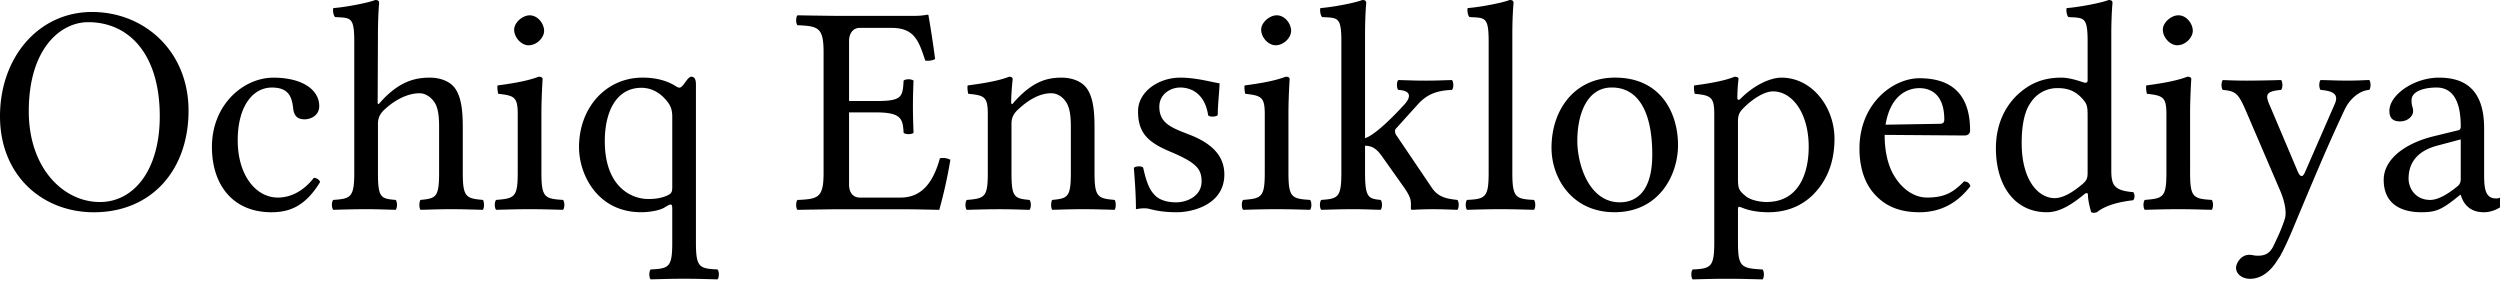 <?xml version="1.0" encoding="UTF-8" standalone="no"?>
<svg xmlns="http://www.w3.org/2000/svg" width="106" height="12" viewBox="0 0 106 12">
	<path style="-inkscape-font-specification:'Linux Libertine O'" d="M3.737.94c1.728 0 3.037 1.348 3.037 3.991 0 2.275-1.093 3.635-2.542 3.635-1.525 0-3.012-1.41-3.012-3.85C1.22 2.045 2.58.94 3.737.94m4.257 3.75c0-2.517-1.868-4.182-4.092-4.182C1.627.508 0 2.44 0 4.931 0 7.435 1.792 9 3.978 9c2.428 0 4.016-1.767 4.016-4.31m5.58 3.026c-.05-.115-.152-.165-.266-.178-.433.56-.98.839-1.526.839-.927 0-1.703-.94-1.703-2.428 0-1.398.61-2.237 1.45-2.237.75 0 .85.445.902.89.038.343.216.457.483.457.266 0 .622-.165.622-.559 0-.699-.724-1.207-1.944-1.207-1.259 0-2.606 1.131-2.606 2.936 0 1.64.915 2.77 2.517 2.77.762 0 1.436-.241 2.071-1.283m2.451-2.466c0-.28.115-.432.216-.546.483-.47 1.043-.75 1.55-.75.255 0 .522.178.675.457.127.254.152.598.152.979v1.93c0 1.042-.127 1.093-.788 1.156-.064.077-.064.344 0 .42.534-.013.788-.026 1.296-.026.522 0 .801.013 1.348.026.063-.076.063-.343 0-.42-.712-.063-.852-.114-.852-1.156V5.427c0-.699-.05-1.309-.343-1.703-.216-.28-.61-.432-1.055-.432-.635 0-1.31.165-2.084 1.03-.051.05-.127.177-.127 0l.012-2.86c0-.827.051-1.335.051-1.335 0-.089-.05-.127-.165-.127-.318.127-1.271.305-1.78.343-.025.102 0 .305.077.381.66.039.813-.025.813 1.043V7.32c0 1.055-.152 1.106-.89 1.156-.076.077-.076.344 0 .42.522-.013.852-.026 1.399-.026.495 0 .711.013 1.245.026.076-.076.076-.343 0-.42-.635-.05-.75-.101-.75-1.156V5.249M21.8 1.26c0 .33.305.66.61.66.356 0 .66-.33.66-.61 0-.305-.266-.66-.61-.66-.304 0-.66.304-.66.61m1.156 6.062V4.79c0-.635.051-1.448.051-1.448 0-.051-.063-.09-.165-.09-.369.14-.864.255-1.741.37-.026.076 0 .279.025.355.686.076.826.14.826.864V7.32c0 1.055-.14 1.093-.915 1.156-.076.077-.076.344 0 .42.534-.013.864-.026 1.424-.026.546 0 .864.013 1.41.026.077-.076.077-.343 0-.42-.775-.05-.915-.101-.915-1.156m5.243-3.127c.254.28.305.47.305.776v2.923c0 .229-.013.292-.178.381-.305.153-.648.165-.839.165-.737 0-1.843-.534-1.843-2.453 0-1.322.534-2.262 1.55-2.262.382 0 .725.165 1.005.47m.305 6.088c0 1.055-.14 1.106-.915 1.144-.076.076-.076.343 0 .42.534-.013.864-.026 1.423-.026.547 0 .865.013 1.411.026.076-.077.076-.344 0-.42-.775-.038-.915-.089-.915-1.144v-6.71c0-.178-.05-.318-.19-.318-.09 0-.166.101-.268.241-.165.229-.216.267-.368.178-.407-.267-.903-.381-1.436-.381-1.551 0-2.695 1.27-2.695 2.949 0 1.182.8 2.758 2.631 2.758.343 0 .75-.064.979-.191.292-.178.343-.203.343.063v1.411m8.654-5.999H36V1.741c0-.305.153-.559.458-.559h1.335c.953 0 1.156.508 1.436 1.385a.67.67 0 00.42-.063 44.62 44.62 0 00-.28-1.843c0-.026-.013-.038-.051-.038-.216.038-.318.05-.623.05h-3.241S34.45.662 33.814.649c-.076.076-.076.343 0 .42.89.038 1.106.101 1.106 1.156v5.097c0 1.055-.216 1.118-1.106 1.156-.076.077-.076.344 0 .42.623-.013 1.653-.026 1.653-.026h2.732c.61 0 1.627.026 1.627.026a20.42 20.42 0 00.47-2.123.665.665 0 00-.444-.063c-.255.915-.7 1.665-1.665 1.665h-1.729c-.28 0-.458-.204-.458-.547V4.766h1.157c1.08 0 1.119.292 1.157.864.076.077.343.077.42 0-.014-.444-.026-.686-.026-1.118 0-.432.012-.712.025-1.093-.076-.076-.343-.076-.42 0-.037.699-.076.864-1.156.864m5.844.038c-.038.051-.127.178-.127 0 0-.381.064-.966.064-.966 0-.063-.051-.101-.153-.101-.356.14-.877.254-1.754.368-.025.077 0 .28.026.356.686.064.826.127.826.864v2.479c0 1.042-.127 1.093-.89 1.156-.076.077-.076.344 0 .42.521-.013.852-.026 1.398-.026.496 0 .725.013 1.259.026.076-.076.076-.343 0-.42-.649-.063-.763-.114-.763-1.156V5.236c0-.266.114-.419.216-.533.483-.47.979-.75 1.474-.75.255 0 .521.165.674.457.127.254.153.598.153.979V7.32c0 1.042-.128 1.093-.788 1.156-.064.077-.064.344 0 .42.533-.013.788-.026 1.296-.026.521 0 .8.013 1.347.026.064-.076.064-.343 0-.42-.712-.063-.851-.114-.851-1.156V5.427c0-.699-.051-1.309-.344-1.703-.216-.28-.61-.432-1.054-.432-.623 0-1.233.165-2.009 1.03m5.074 2.795c.05.623.089 1.22.089 1.754a1.89 1.89 0 01.317-.038c.09 0 .166 0 .254.026.344.089.687.14 1.157.14.712 0 2.02-.344 2.02-1.602 0-.864-.635-1.36-1.486-1.69-.763-.293-1.271-.483-1.271-1.182 0-.521.457-.814.89-.814.28 0 1.016.102 1.182 1.182.076.077.33.064.406-.012 0-.458.064-.928.077-1.348-.394-.063-1.005-.241-1.665-.241-.94 0-1.792.61-1.792 1.423 0 .928.419 1.322 1.398 1.729 1.042.445 1.296.699 1.296 1.245 0 .623-.61.89-1.08.89-.496 0-.776-.165-.903-.305-.305-.292-.42-.851-.495-1.17-.077-.075-.318-.063-.394.013m5.399-5.859c0 .33.305.661.61.661.356 0 .66-.33.66-.61 0-.305-.266-.66-.61-.66-.304 0-.66.304-.66.61M54.63 7.32V4.79c0-.635.051-1.448.051-1.448 0-.051-.063-.09-.165-.09-.369.14-.864.255-1.741.37-.026.076 0 .279.025.355.687.076.826.14.826.864V7.32c0 1.055-.14 1.093-.915 1.156-.076.077-.076.344 0 .42.534-.013.865-.026 1.424-.026.546 0 .864.013 1.41.026.077-.076.077-.343 0-.42-.775-.05-.915-.101-.915-1.156m2.244 0c0 1.055-.14 1.106-.852 1.156-.076.077-.076.344 0 .42.534-.013.826-.026 1.36-.026.445 0 .61.013 1.157.026.076-.076.076-.343 0-.42-.522-.05-.661-.101-.661-1.156V6.177c.292.013.47.102.724.458l.928 1.309c.254.368.292.52.292.686v.203c0 .038.013.064.051.064.254-.013.496-.026.877-.026.394 0 .66.013 1.042.026.076-.076.076-.343 0-.42-.432-.05-.813-.101-1.093-.533l-1.487-2.2a.304.304 0 01-.063-.177c0-.051.012-.09.05-.127l.966-1.068c.369-.381.763-.534 1.398-.56.077-.075.077-.342 0-.418-.47.012-.648.025-1.105.025-.483 0-.7-.013-1.17-.025-.076.076-.076.343 0 .419.763.038.356.521.23.648-.674.737-1.31 1.297-1.64 1.398V1.462c0-.827.05-1.335.05-1.335 0-.089-.05-.127-.165-.127-.318.127-1.27.305-1.78.343-.025.102 0 .305.077.381.661.039.814-.025.814 1.043V7.32m6.245 0c0 1.055-.14 1.118-.915 1.156-.076.077-.076.344 0 .42.534-.013.865-.026 1.424-.026.546 0 .864.013 1.41.026.077-.076.077-.343 0-.42-.775-.038-.915-.101-.915-1.156V1.46c0-.826.051-1.334.051-1.334 0-.089-.05-.127-.165-.127-.318.127-1.27.305-1.78.343-.025.102 0 .305.077.381.66.039.813-.025.813 1.043V7.32m2.665-1.055c0 1.296.877 2.733 2.67 2.733 1.893 0 2.694-1.576 2.694-2.847 0-1.322-.7-2.86-2.67-2.86-1.715 0-2.694 1.36-2.694 2.974M68.34 3.71c1.093 0 1.716.979 1.716 2.847 0 1.678-.776 2.021-1.373 2.021-1.322 0-1.805-1.627-1.805-2.605 0-1.106.394-2.263 1.462-2.263m5.553.903c.394-.407.902-.738 1.284-.738.813 0 1.512.916 1.512 2.352 0 1.042-.369 2.338-1.792 2.338-.229 0-.674-.063-.902-.267-.267-.228-.305-.292-.305-.762V5.173c0-.267.038-.381.203-.56m-.102-.419c-.05.051-.127.064-.127-.038 0-.457.051-.813.051-.813 0-.051-.064-.09-.165-.09-.356.14-.84.255-1.716.37-.025.076 0 .279.025.355.687.064.826.14.826.864v5.428c0 1.054-.14 1.118-.915 1.156-.076.076-.076.343 0 .42.534-.013.865-.026 1.424-.026.597 0 .991.013 1.538.026.076-.077.076-.344 0-.42-.903-.05-1.042-.102-1.042-1.156V8.897c0-.165.038-.14.178-.09.305.128.699.192 1.105.192.712 0 1.347-.217 1.869-.712.597-.585.94-1.373.94-2.402 0-1.348-.953-2.593-2.25-2.593-.47 0-1.169.318-1.74.902m6.155 1.093c.242-1.436 1.131-1.55 1.436-1.55.483 0 1.055.267 1.055 1.334 0 .115-.05.178-.19.178l-2.3.038m3.33 2.402c-.471.483-.84.687-1.577.687-.457 0-.991-.267-1.385-.915-.254-.42-.407-1.004-.407-1.742l3.38.026c.153 0 .242-.076.242-.216 0-1.068-.381-2.212-2.148-2.212-1.105 0-2.542 1.055-2.542 2.987 0 .712.178 1.398.598 1.881.432.508 1.03.814 1.944.814.966 0 1.653-.445 2.161-1.106-.038-.127-.114-.19-.267-.204m5.238-.394c0 .242-.025.344-.203.496-.47.407-.877.61-1.195.61-.686 0-1.398-.75-1.398-2.338 0-.916.178-1.424.369-1.69a1.333 1.333 0 011.182-.636c.457 0 .775.165 1.03.457.177.204.215.293.215.687v2.414m-.14.94c.051-.05.153-.075.153.014 0 .305.14.75.14.75.101.038.14.025.241 0 .28-.23.763-.42 1.538-.509.076-.076.076-.267 0-.343-.813-.064-.928-.305-.928-.928V1.462c0-.827.051-1.335.051-1.335 0-.089-.05-.127-.165-.127-.318.127-1.271.305-1.78.343-.025.102 0 .305.077.381.66.039.813-.025.813 1.043v1.627c0 .088-.025.114-.114.114-.051 0-.572-.216-.992-.216-.838 0-1.398.28-1.906.762-.547.547-.877 1.297-.877 2.237 0 1.564.788 2.708 2.16 2.708.496 0 .967-.255 1.59-.763m3.328-6.978c0 .33.305.661.61.661.355 0 .66-.33.66-.61 0-.305-.266-.66-.61-.66-.305 0-.66.304-.66.61m1.156 6.062V4.79c0-.635.05-1.448.05-1.448 0-.051-.063-.09-.164-.09-.369.14-.865.255-1.742.37-.025.076 0 .279.026.355.686.076.826.14.826.864V7.32c0 1.055-.14 1.093-.915 1.156-.076.077-.076.344 0 .42.534-.013.864-.026 1.423-.026.547 0 .865.013 1.411.026.076-.076.076-.343 0-.42-.775-.05-.915-.101-.915-1.156m3.794 3.584c.19-.343.356-.712.52-1.093 1.018-2.44 1.577-3.762 2.25-5.186.178-.368.56-.775 1.03-.813.076-.076.076-.343 0-.42-.318.013-.547.026-.902.026-.445 0-.687-.013-1.157-.025-.076.076-.076.343 0 .419.394.038.8.114.61.572l-1.27 2.91c-.09.216-.192.242-.306-.012L96.31 4.639c-.23-.534-.369-.763.406-.826.077-.076.077-.343 0-.42a53.8 53.8 0 01-1.436.026c-.432 0-.775-.013-1.03-.025-.076.076-.076.343 0 .419.56.05.662.152 1.005.953L96.69 8.11c.114.267.305.839.178 1.195-.14.432-.305.775-.496 1.169-.14.254-.318.368-.635.368-.178 0-.23-.038-.369-.038-.369 0-.56.382-.56.547 0 .267.255.47.598.47.267 0 .776-.102 1.233-.915h.013m7.683-4.995V7.6c0 .166-.076.255-.178.33-.33.268-.762.547-1.118.547-.636 0-.915-.508-.915-.902 0-.572.267-1.144 1.207-1.398l1.004-.267m0 2.351c.077.267.293.738.979.738.623 0 1.08-.509 1.08-.572 0-.09-.114-.216-.165-.216-.076 0-.127.203-.394.203-.496 0-.508-.496-.508-1.08V5.44c0-1.805-.992-2.148-1.92-2.148-1.042 0-2.097.724-2.097 1.41 0 .306.153.445.445.445.369 0 .56-.254.56-.419a.572.572 0 00-.039-.229.88.88 0 01-.025-.254c0-.394.572-.534 1.055-.534.432 0 1.03.216 1.03 1.653 0 .088-.039.14-.077.152l-1.093.267c-1.22.305-2.097.979-2.097 1.843 0 1.004.712 1.373 1.601 1.373.585 0 .826-.102 1.386-.534l.254-.204h.025" font-family="Linux Libertine O" font-size="144" font-weight="400"/>
</svg>
